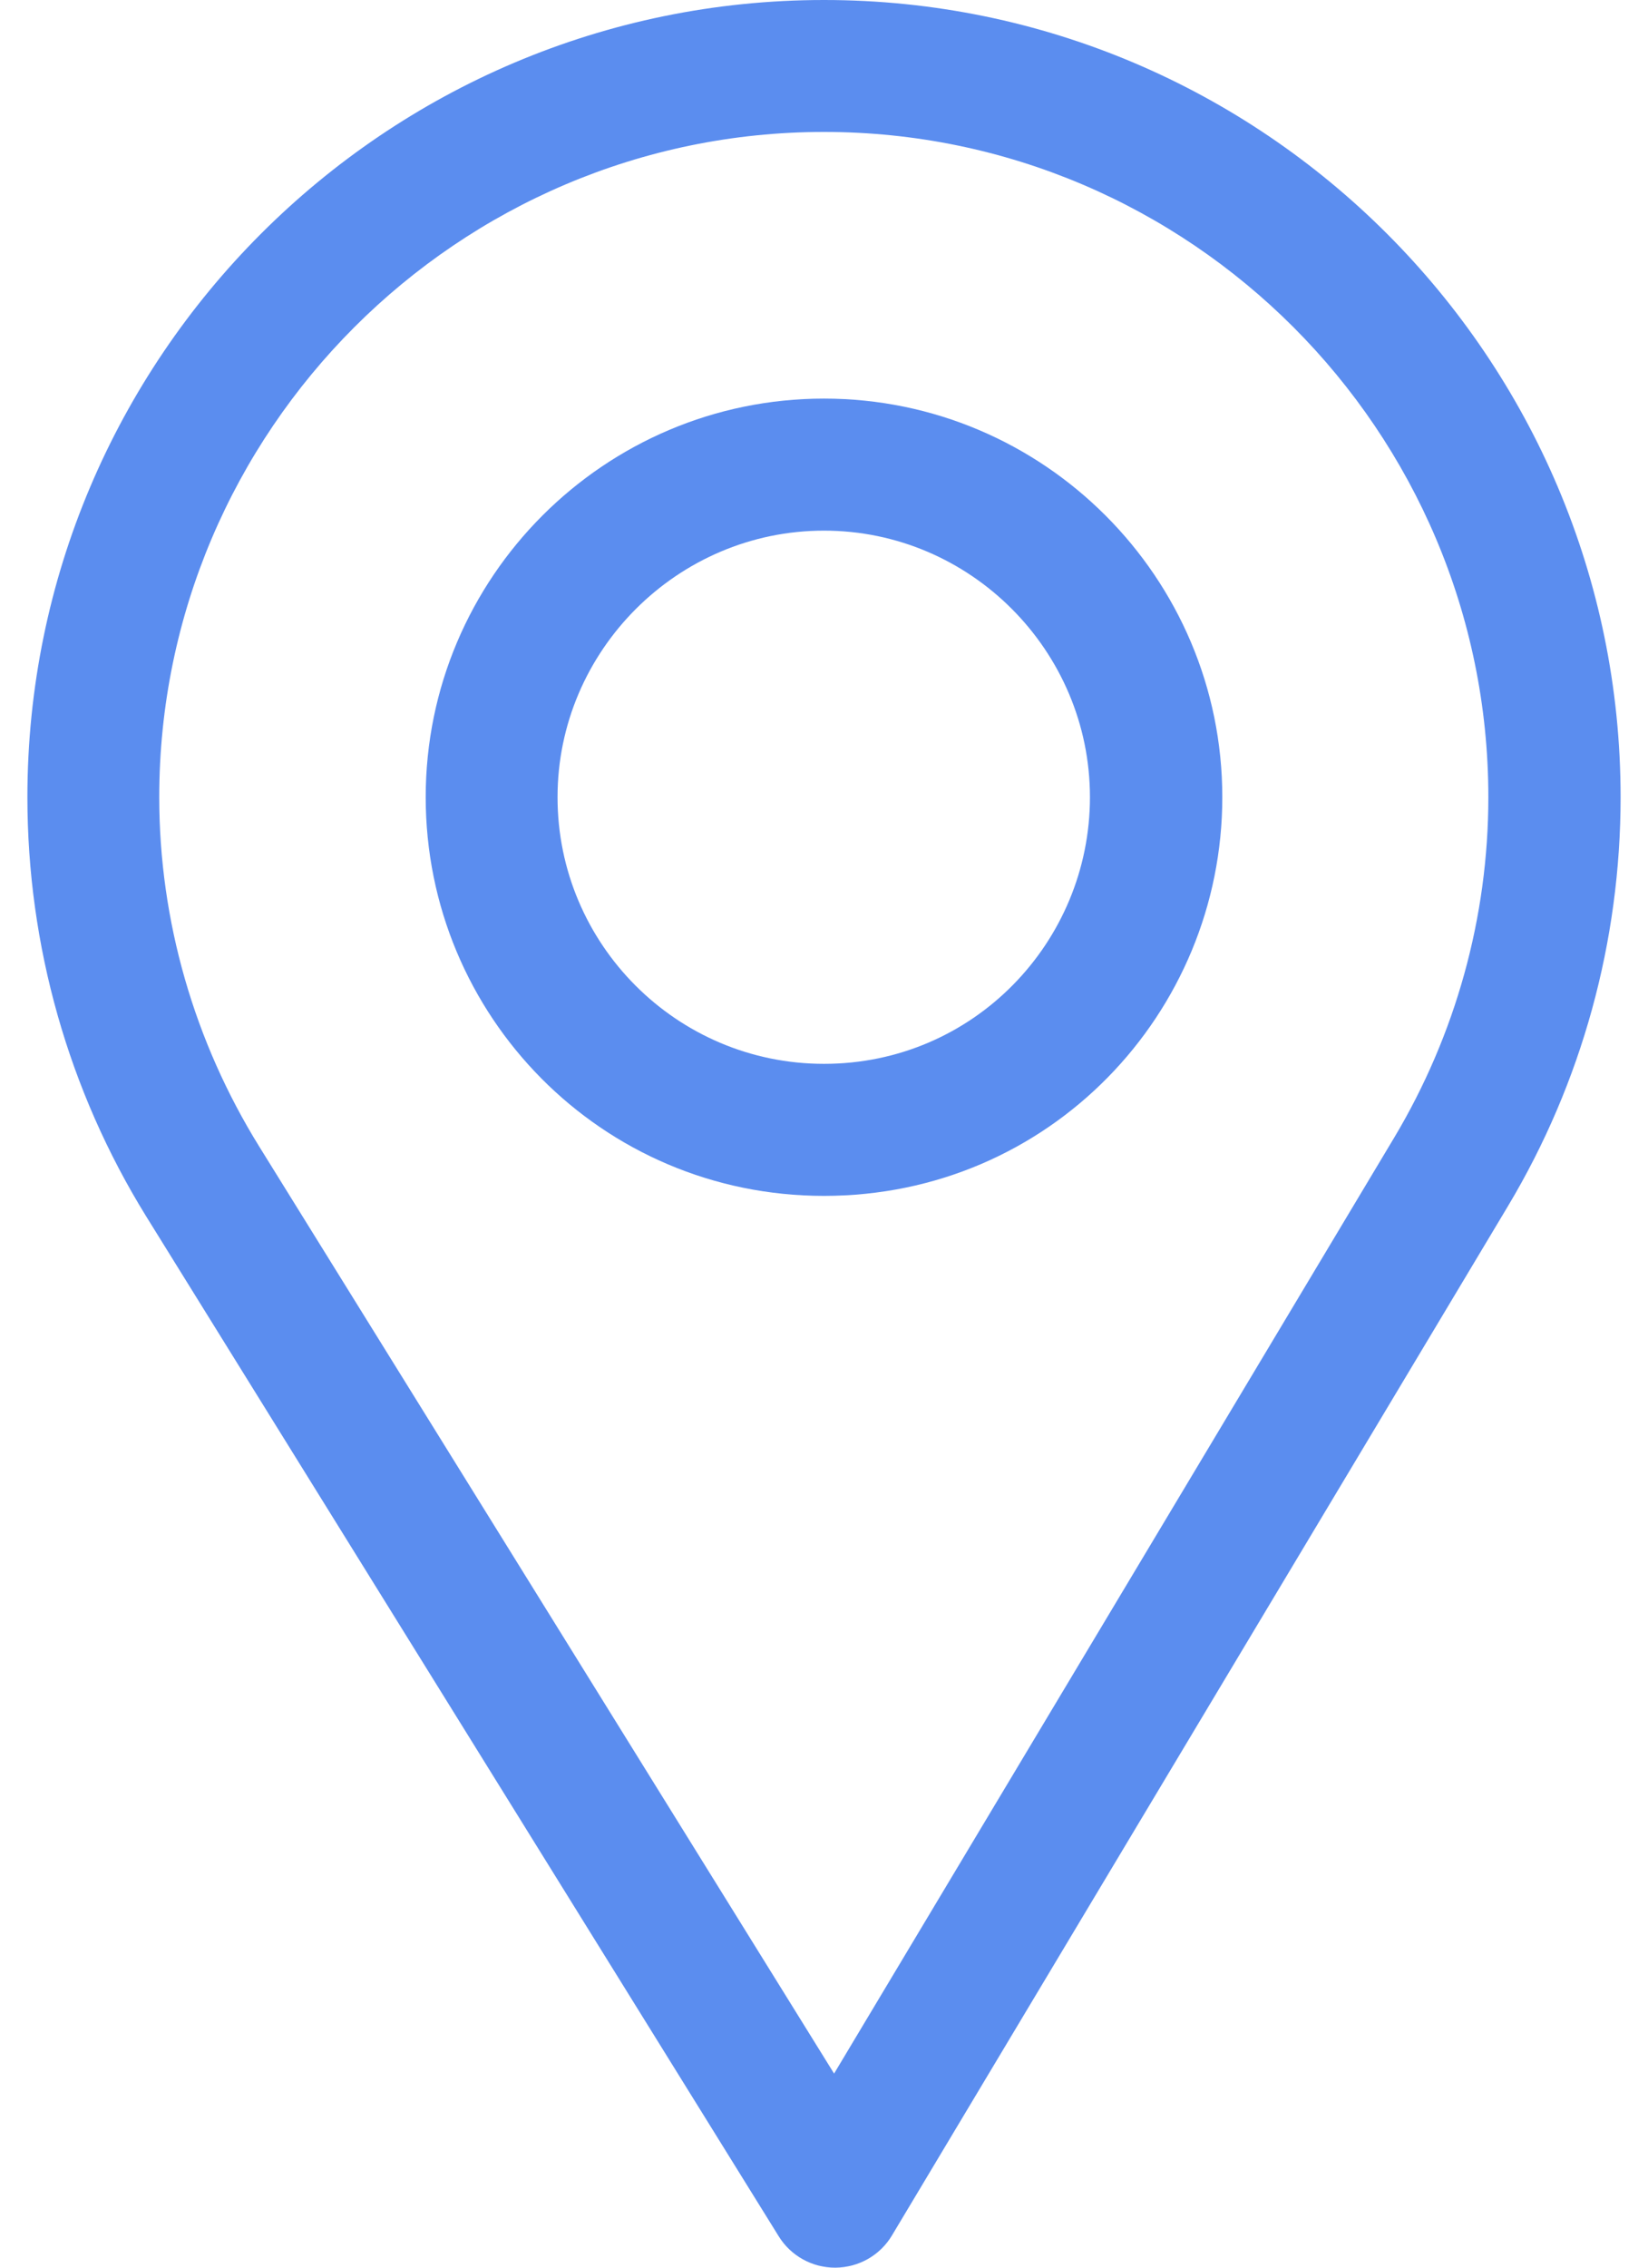 <svg width="16" height="22" viewBox="0 0 16 22" fill="none" xmlns="http://www.w3.org/2000/svg">
<path d="M8 0C3.735 0 0.266 3.47 0.266 7.734C0.266 9.175 0.665 10.582 1.42 11.802L7.56 21.695C7.677 21.885 7.885 22 8.107 22C8.109 22 8.111 22 8.112 22C8.337 21.998 8.545 21.88 8.66 21.687L14.643 11.697C15.357 10.503 15.734 9.133 15.734 7.734C15.734 3.47 12.265 0 8 0ZM13.537 11.035L8.098 20.117L2.516 11.122C1.887 10.107 1.546 8.935 1.546 7.734C1.546 4.18 4.446 1.28 8 1.28C11.554 1.28 14.45 4.18 14.45 7.734C14.45 8.9 14.131 10.041 13.537 11.035Z" fill="#5B8DEF"/>
<path d="M8 3.867C5.868 3.867 4.133 5.602 4.133 7.734C4.133 9.853 5.839 11.602 8 11.602C10.187 11.602 11.867 9.83 11.867 7.734C11.867 5.602 10.132 3.867 8 3.867ZM8 10.321C6.571 10.321 5.413 9.16 5.413 7.734C5.413 6.313 6.578 5.148 8 5.148C9.422 5.148 10.582 6.313 10.582 7.734C10.582 9.139 9.452 10.321 8 10.321Z" fill="#5B8DEF"/>
</svg>

